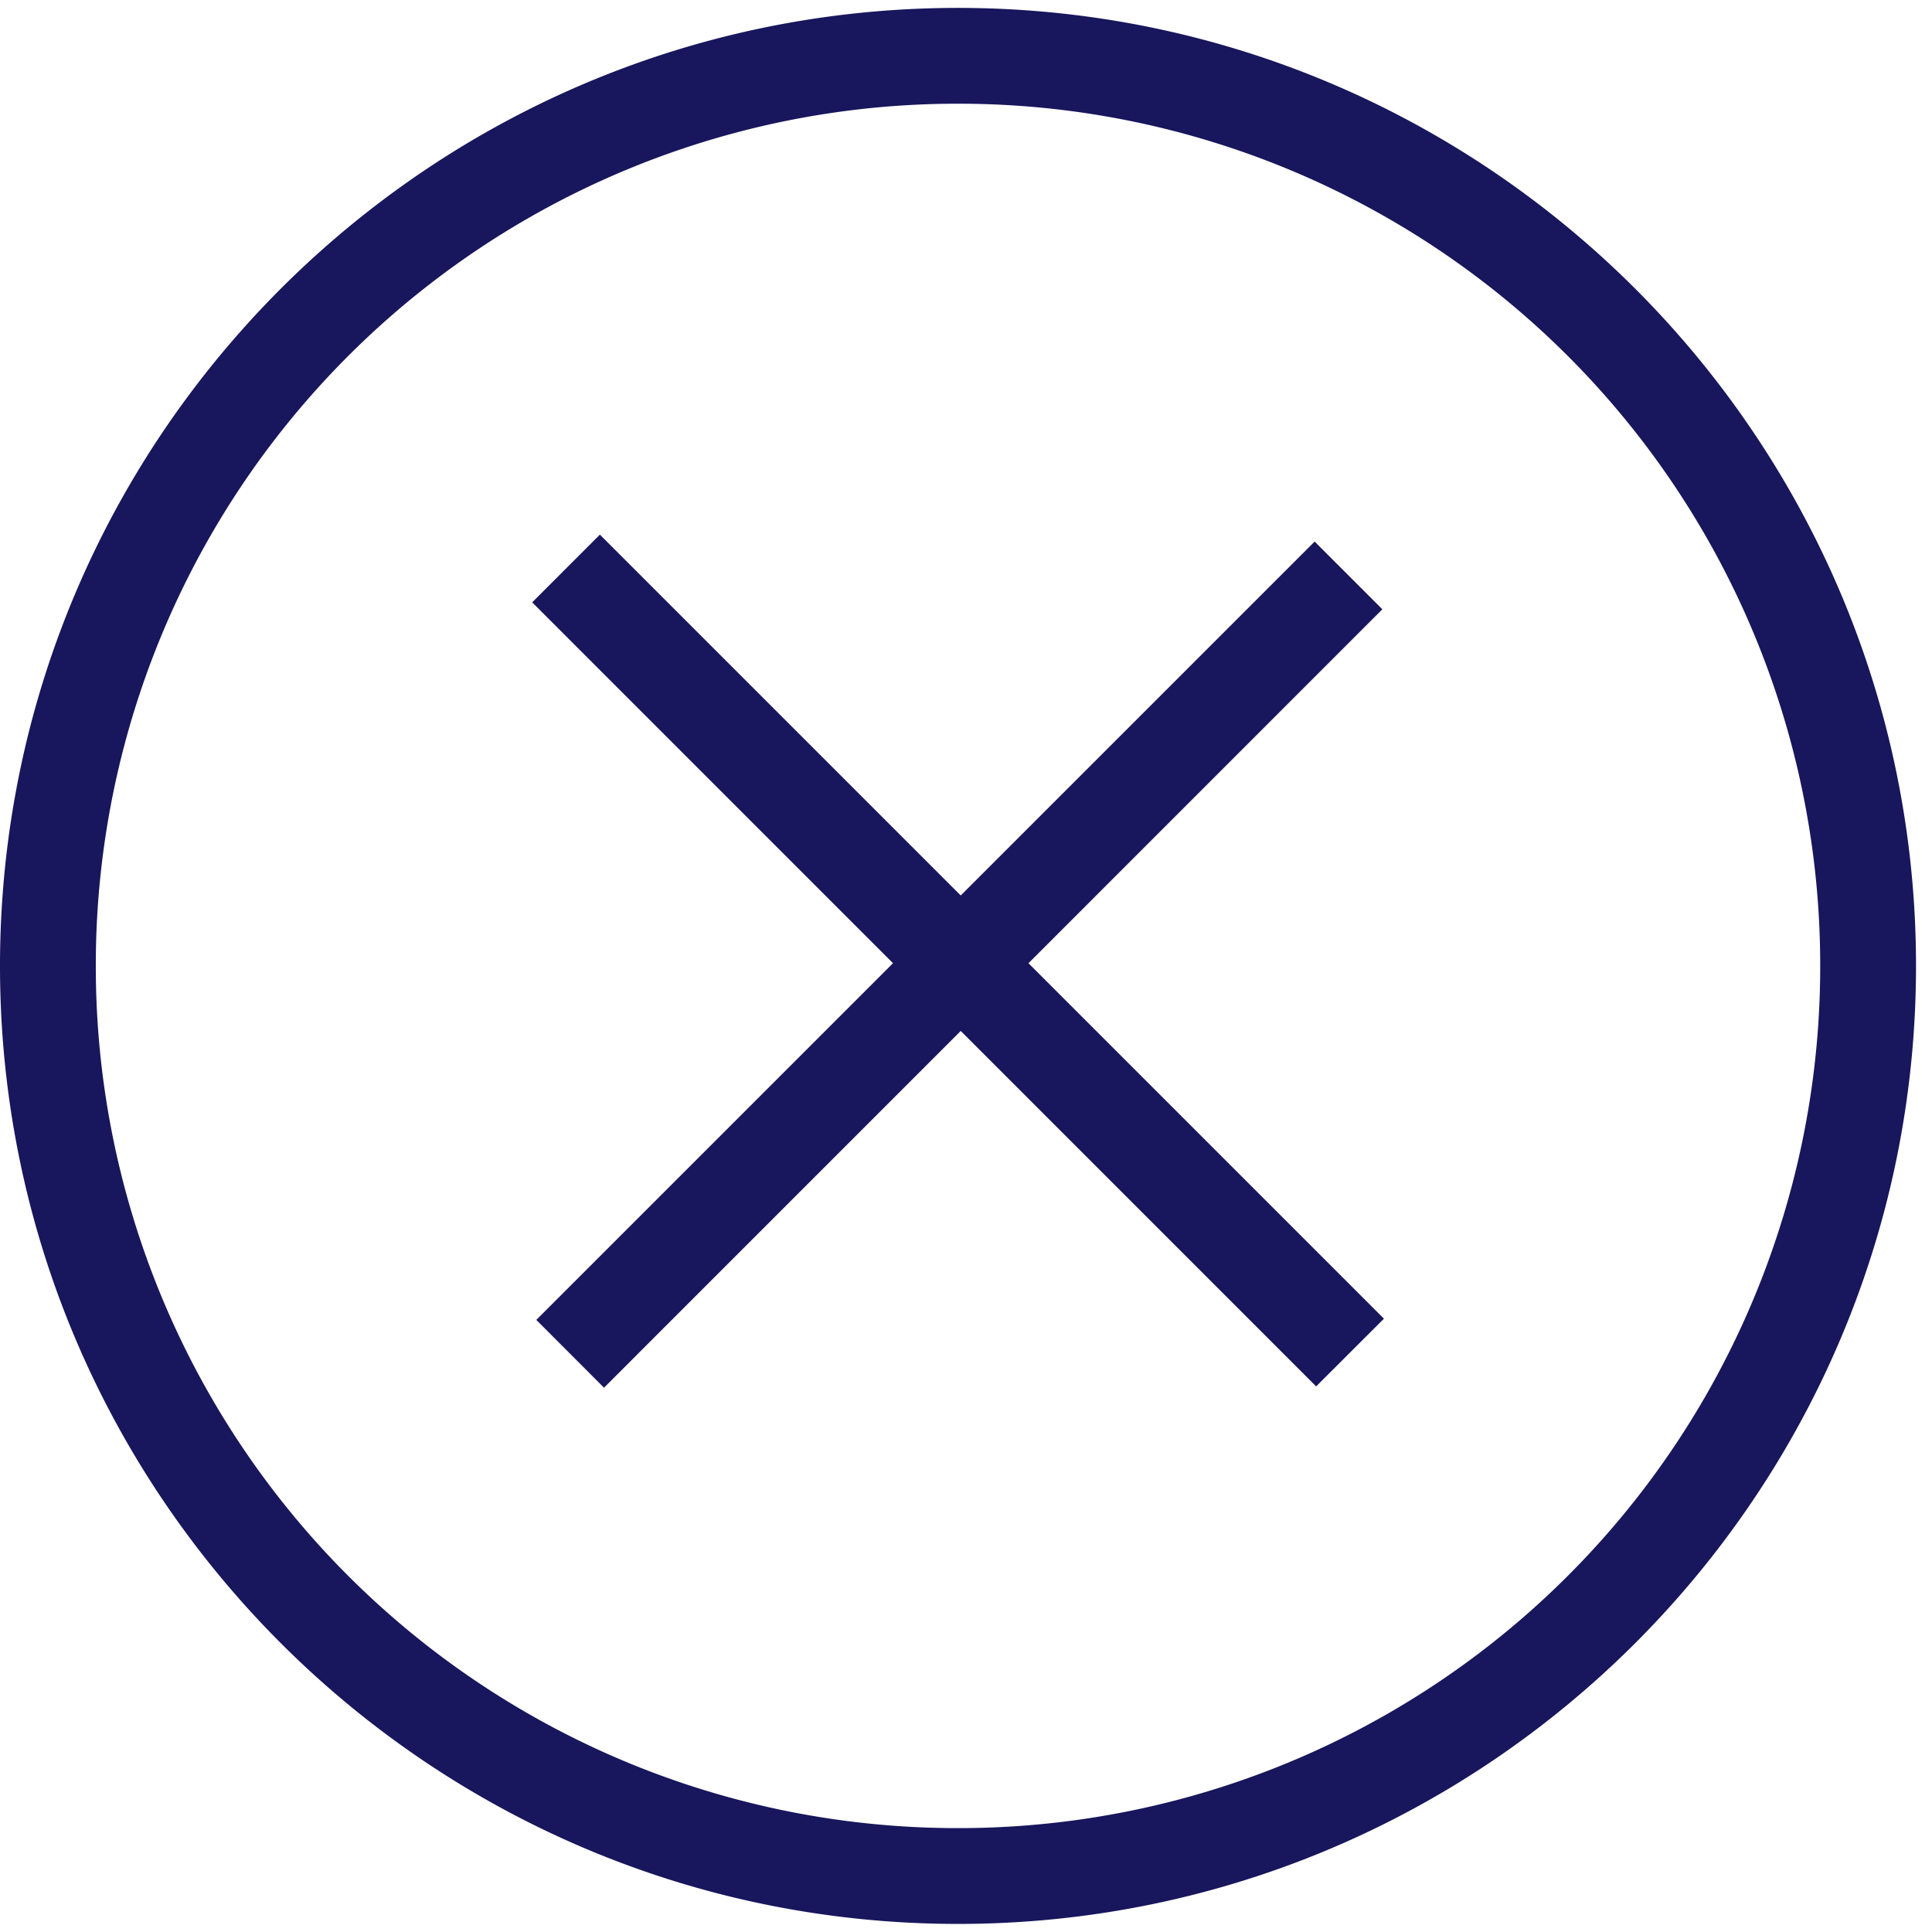 <svg width="22" height="22" viewBox="0 0 22 22" xmlns="http://www.w3.org/2000/svg"><title>Group</title><g transform="translate(0 -.304)" fill="#18165C" fill-rule="evenodd"><path d="M10.91.394C4.89.394 0 5.284 0 11.304c0 6.018 4.89 10.908 10.91 10.908 6.018 0 10.908-4.89 10.908-10.909 0-6.018-4.89-10.909-10.909-10.909zm0 1.091a9.81 9.81 0 0 1 9.817 9.818 9.81 9.81 0 0 1-9.818 9.818 9.81 9.81 0 0 1-9.818-9.818 9.81 9.81 0 0 1 9.818-9.818z" fill-rule="nonzero"/><path d="M14.97 6.471L6.107 15.334 6.878 16.106 15.741 7.242z"/><path d="M6.831 6.392L6.06 7.163 14.987 16.091 15.759 15.32z"/></g></svg>